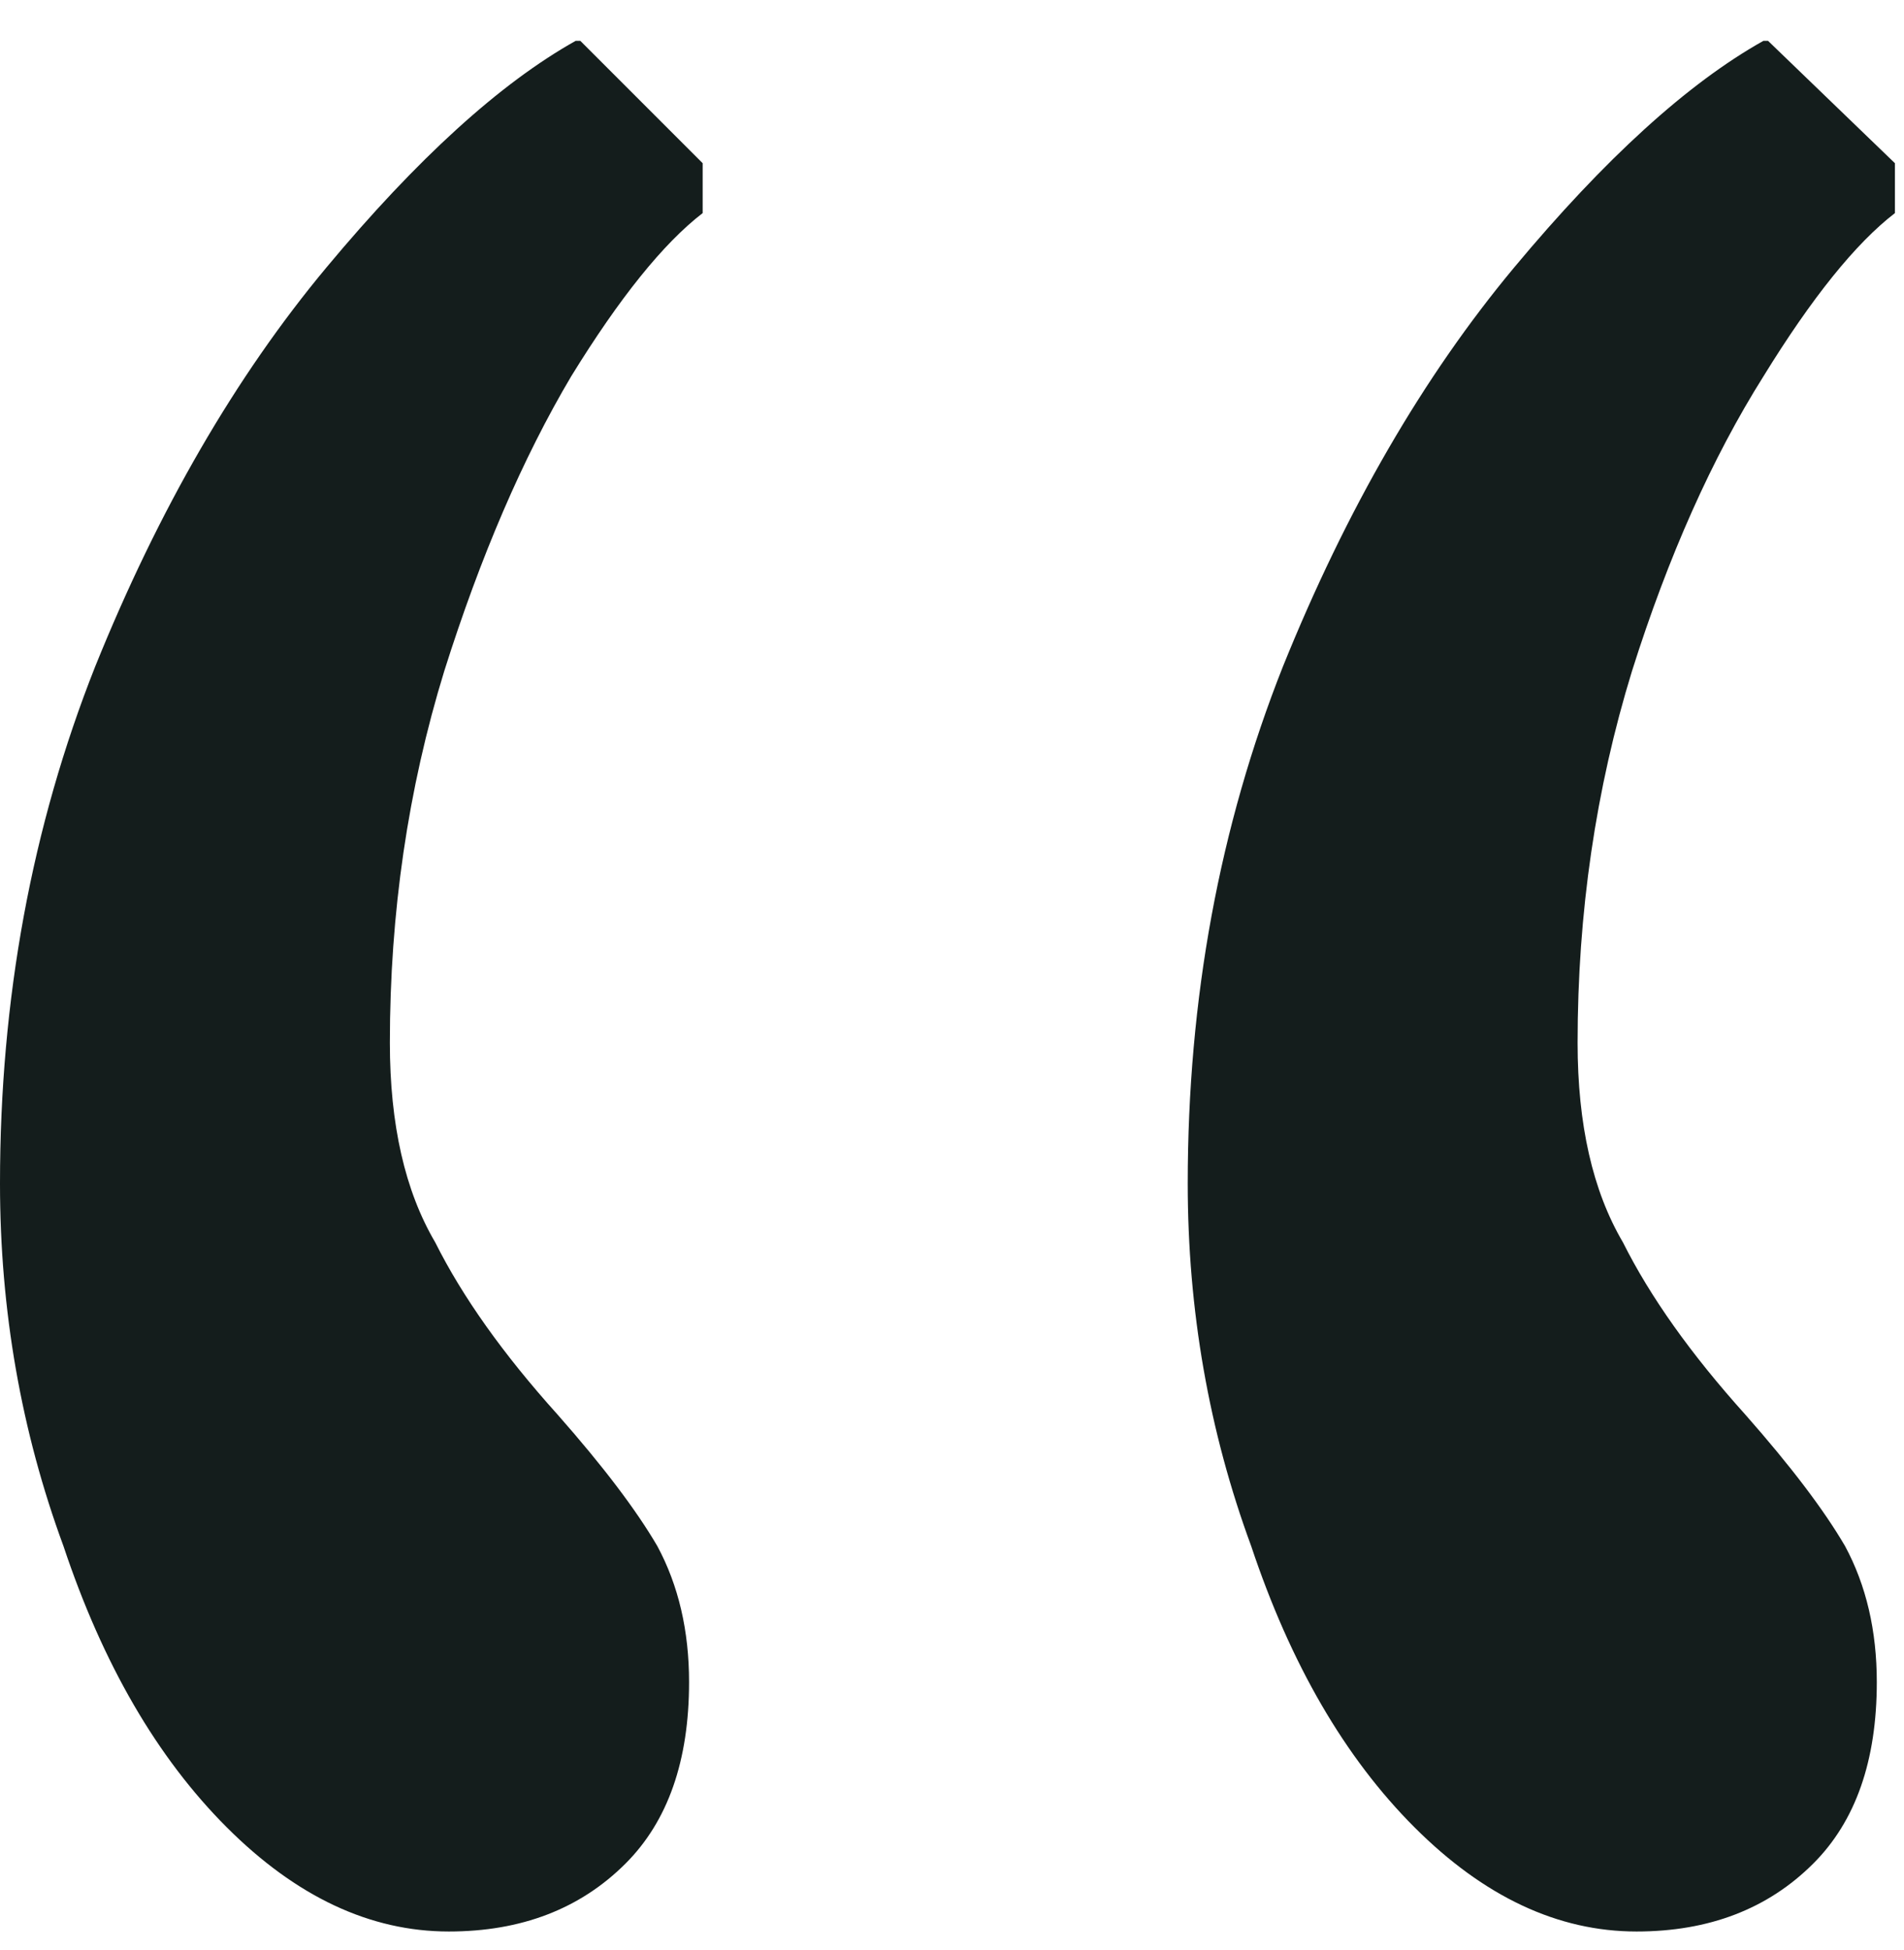 <svg width="42" height="43" viewBox="0 0 42 43" fill="none" xmlns="http://www.w3.org/2000/svg">
<path d="M41.8 3.6V4.7C40.933 5.367 39.967 6.567 38.9 8.3C37.767 10.1 36.8 12.267 36 14.8C35.2 17.4 34.8 20.134 34.8 23C34.8 24.8 35.133 26.267 35.8 27.4C36.4 28.6 37.3 29.867 38.5 31.2C39.5 32.334 40.233 33.3 40.7 34.1C41.167 34.967 41.4 35.967 41.4 37.1C41.4 38.834 40.933 40.167 40 41.1C39 42.1 37.7 42.6 36.1 42.6C34.367 42.6 32.733 41.834 31.2 40.3C29.667 38.767 28.467 36.7 27.6 34.1C26.667 31.567 26.2 28.9 26.2 26.1C26.2 22.034 26.9 18.234 28.3 14.7C29.7 11.234 31.4 8.3 33.4 5.9C35.4 3.5 37.233 1.834 38.9 0.9H39L41.8 3.6ZM15.5 3.6V4.7C14.633 5.367 13.667 6.567 12.6 8.3C11.533 10.1 10.6 12.267 9.8 14.8C9 17.4 8.6 20.134 8.6 23C8.6 24.8 8.933 26.267 9.6 27.4C10.2 28.6 11.1 29.867 12.3 31.2C13.3 32.334 14.033 33.3 14.5 34.1C14.967 34.967 15.2 35.967 15.2 37.1C15.2 38.834 14.733 40.167 13.8 41.1C12.8 42.1 11.5 42.6 9.9 42.6C8.167 42.6 6.533 41.834 5 40.3C3.467 38.767 2.267 36.7 1.4 34.1C0.467 31.567 0 28.9 0 26.1C0 22.034 0.7 18.234 2.1 14.7C3.5 11.234 5.2 8.3 7.2 5.9C9.2 3.5 11.033 1.834 12.7 0.9H12.8L15.5 3.6Z" fill="#141D1C"/>
</svg>

